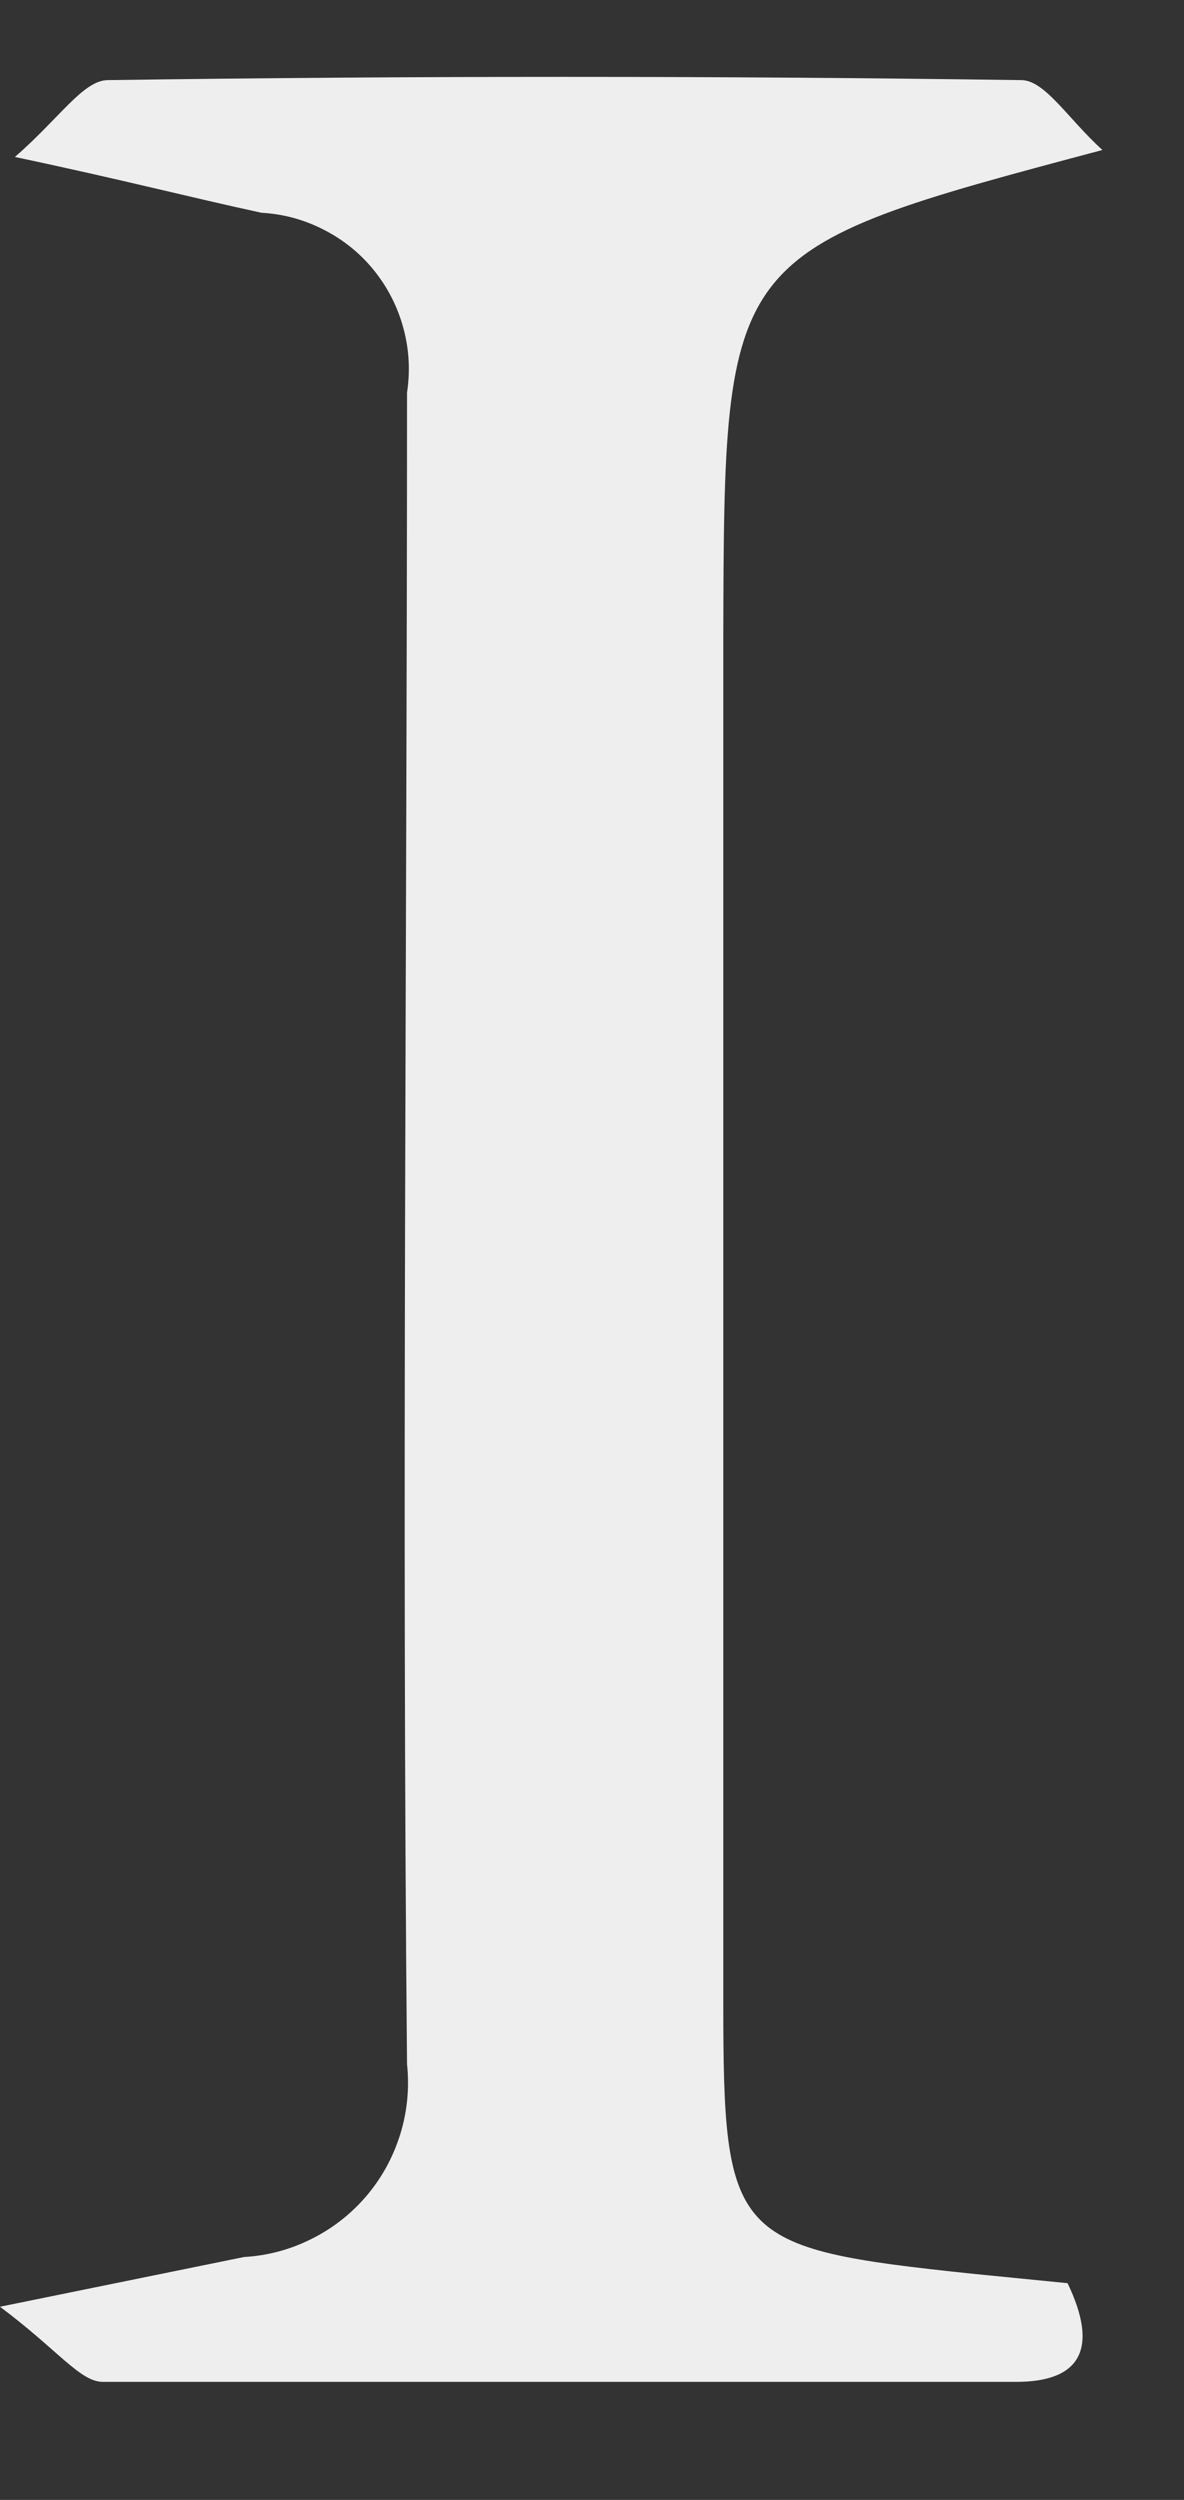<?xml version="1.0" encoding="UTF-8" standalone="no"?><svg width='9' height='19' viewBox='0 0 9 19' fill='none' xmlns='http://www.w3.org/2000/svg'>
<rect x="0" y="0" width="9" height="19" fill="#333333" stroke="none"/>
<path d='M0.113 1.193C0.45 0.901 0.629 0.615 0.815 0.609C3.133 0.576 5.452 0.576 7.764 0.609C7.943 0.609 8.122 0.907 8.38 1.14C5.512 1.903 5.505 1.903 5.498 4.835C5.498 8.298 5.498 11.758 5.498 15.217C5.498 17.015 5.565 17.088 7.38 17.28L8.115 17.353C8.354 17.851 8.214 18.103 7.724 18.103C5.414 18.103 3.1 18.103 0.782 18.103C0.609 18.103 0.444 17.864 0 17.532L1.855 17.154C2.034 17.144 2.209 17.097 2.369 17.016C2.53 16.936 2.672 16.824 2.788 16.687C2.904 16.55 2.99 16.391 3.043 16.219C3.096 16.047 3.113 15.867 3.094 15.688C3.054 11.456 3.094 7.216 3.094 2.984C3.119 2.82 3.11 2.653 3.066 2.493C3.023 2.333 2.947 2.184 2.843 2.055C2.739 1.926 2.609 1.821 2.461 1.746C2.314 1.67 2.153 1.626 1.987 1.617C1.438 1.498 0.901 1.359 0.113 1.193Z' fill='#EEEEEE'/>
</svg>
